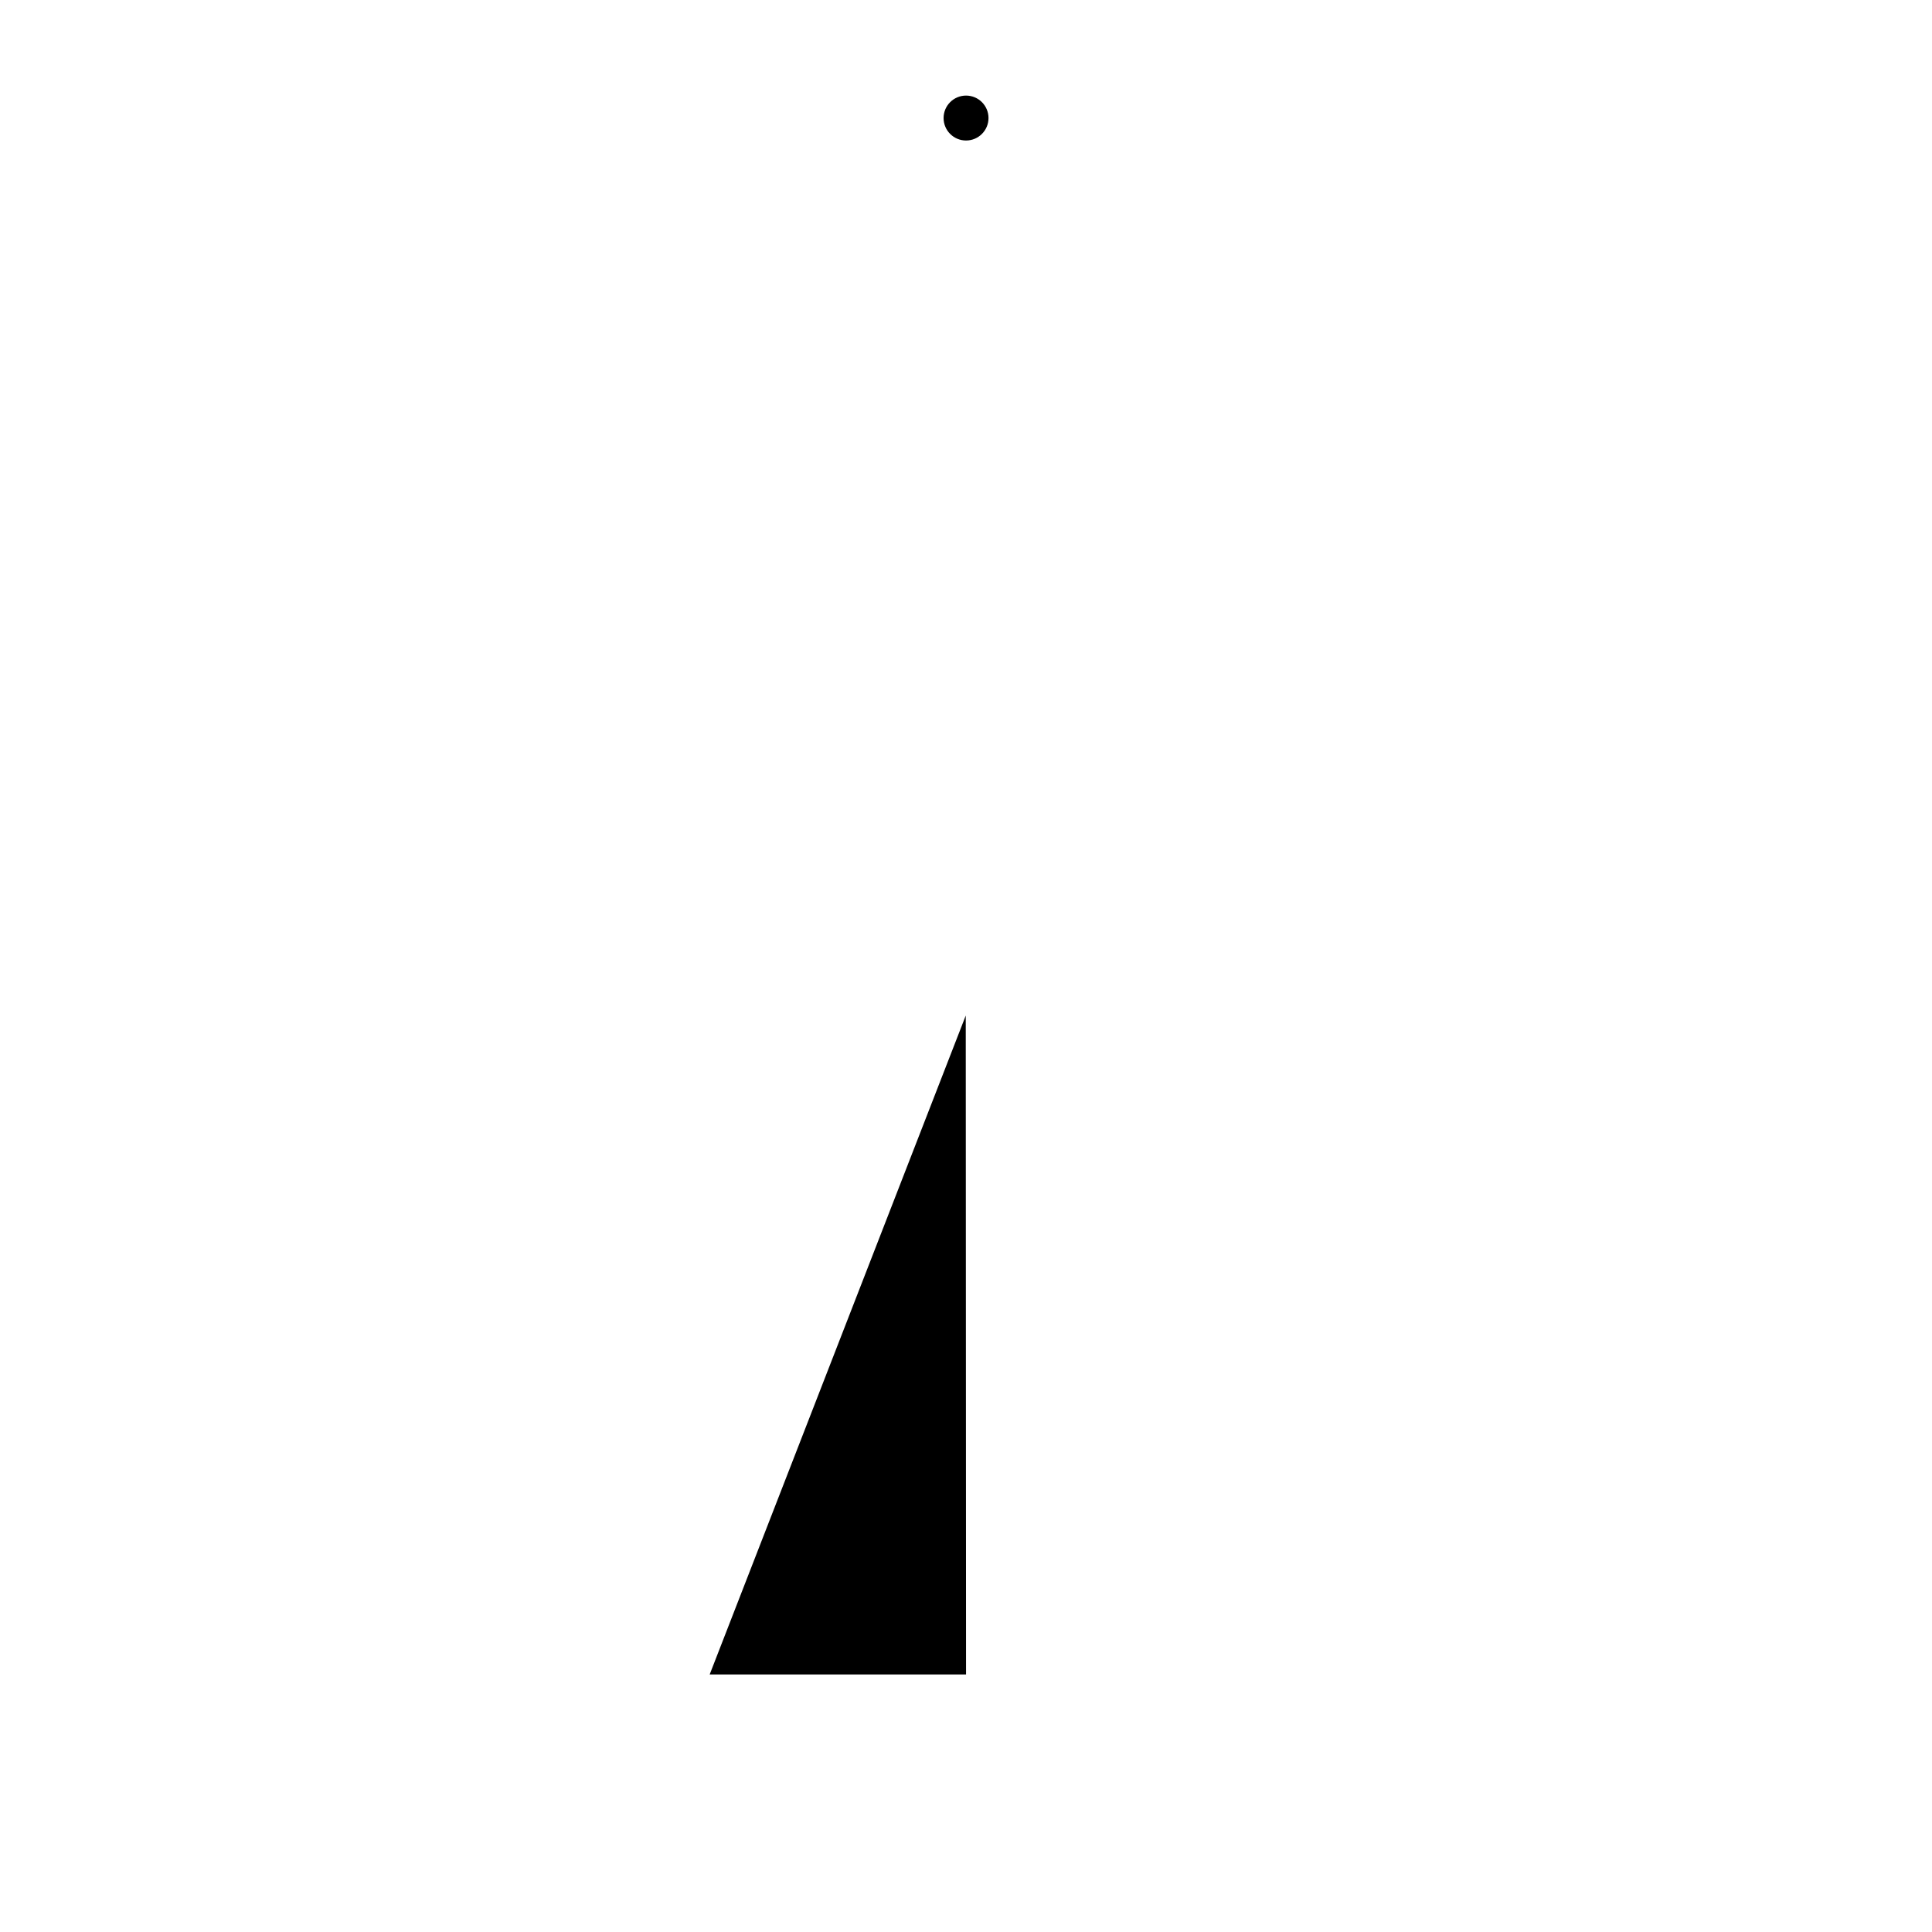 <?xml version="1.0" encoding="UTF-8" standalone="no"?><!DOCTYPE svg PUBLIC "-//W3C//DTD SVG 1.1//EN" "http://www.w3.org/Graphics/SVG/1.1/DTD/svg11.dtd"><svg width="100%" height="100%" viewBox="0 0 1080 1080" version="1.1" xmlns="http://www.w3.org/2000/svg" xmlns:xlink="http://www.w3.org/1999/xlink" xml:space="preserve" xmlns:serif="http://www.serif.com/" style="fill-rule:evenodd;clip-rule:evenodd;stroke-linecap:round;stroke-linejoin:round;stroke-miterlimit:1.5;"><path d="M539.871,936.041l0.153,-798.277l469.017,798.277l-469.17,0Z" style="fill:none;stroke-width:25px;"/><path d="M539.871,936.041l-0.154,-798.277l-469.017,798.277l469.171,0Z" style="fill:none;stroke-width:25px;"/><path d="M539.861,567.697l-143.148,368.344l143.311,0l-0.163,-368.344Z"/><path d="M540.024,613.888l-309.125,239.246l165.814,82.907l143.158,0l0.153,-322.153" style="fill:none;stroke-width:25px;"/><path d="M70.7,936.041l-28.119,0l-16.581,-54.482" style="fill:none;stroke-width:25px;"/><path d="M1009.04,936.041l28.119,0l16.581,-54.482" style="fill:none;stroke-width:25px;"/><path d="M540.024,137.764l37.9,-59.219" style="fill:none;stroke-width:25px;"/><path d="M540.024,137.764l-37.901,-59.219" style="fill:none;stroke-width:25px;"/><circle cx="540.024" cy="65.988" r="12.557"/></svg>